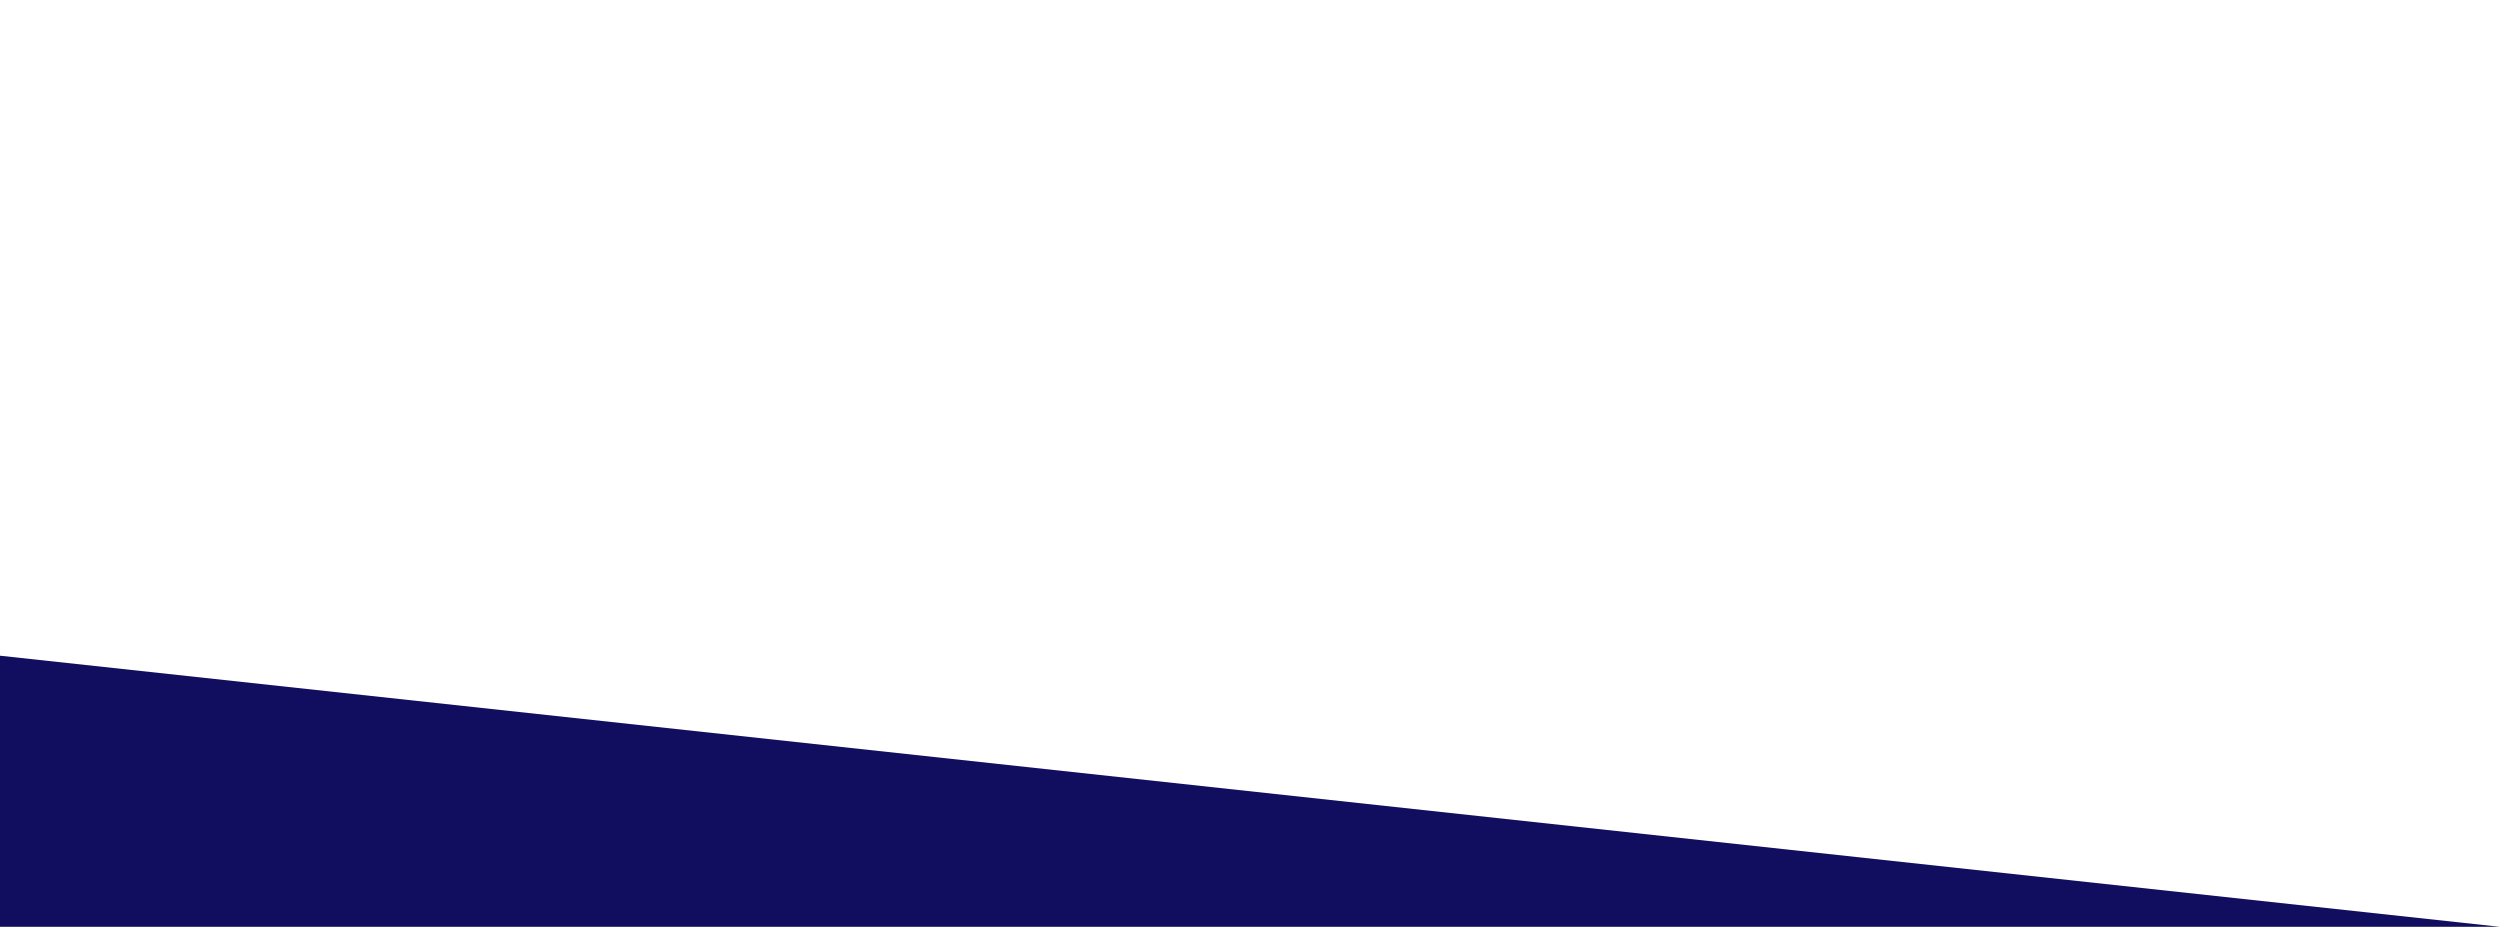 <?xml version="1.0" encoding="UTF-8" standalone="no"?>
<!-- Created with Inkscape (http://www.inkscape.org/) -->

<svg
   xmlns:dc="http://purl.org/dc/elements/1.1/"
   xmlns:cc="http://creativecommons.org/ns#"
   xmlns:rdf="http://www.w3.org/1999/02/22-rdf-syntax-ns#"
   xmlns:svg="http://www.w3.org/2000/svg"
   xmlns="http://www.w3.org/2000/svg"
   xmlns:sodipodi="http://sodipodi.sourceforge.net/DTD/sodipodi-0.dtd"
   xmlns:inkscape="http://www.inkscape.org/namespaces/inkscape"
   width="232.455mm"
   height="86.179mm"
   viewBox="0 0 232.455 86.179"
   version="1.1"
   id="svg8650"
   inkscape:version="0.92.3 (2405546, 2018-03-11)"
   sodipodi:docname="b4.svg">
  <defs
     id="defs8644">
    <inkscape:perspective
       sodipodi:type="inkscape:persp3d"
       inkscape:vp_x="-367.23986 : 110.97858 : 1"
       inkscape:vp_y="-999.99635 : 2.6971306 : 0"
       inkscape:vp_z="-366.67346 : 320.97783 : 1"
       inkscape:persp3d-origin="-317.45684 : 215.84471 : 1"
       id="perspective9211" />
    <clipPath
       clipPathUnits="userSpaceOnUse"
       id="clipPath2026">
      <path
         d="M 0,0 H 5000 V 5000 H 0 Z"
         id="path2024"
         inkscape:connector-curvature="0" />
    </clipPath>
    <clipPath
       clipPathUnits="userSpaceOnUse"
       id="clipPath1938">
      <path
         d="m 4761.79,2486.29 c -55.66,0 -111.32,21.24 -153.78,63.7 -18.13,18.13 -32.39,38.66 -42.78,60.57 -38.29,80.75 -24.03,180.21 42.78,247.01 l 116.67,116.67 c 84.93,84.94 84.93,222.65 0,307.58 -42.47,42.47 -98.13,63.7 -153.8,63.7 -55.66,0 -111.32,-21.23 -153.78,-63.7 l -604.55,-604.55 c -42.47,-42.47 -98.13,-63.7 -153.79,-63.7 -55.65,0 -111.31,21.23 -153.78,63.7 -84.94,84.94 -84.94,222.64 0,307.58 l 894.52,894.52 h 579.83 v 4.25 c 6.6,-8.98 13.49,-17.71 20.67,-26.21 v -1223 l -23.85,-23.85 -60.57,-60.57 c -42.47,-42.46 -98.13,-63.7 -153.79,-63.7 M 3393.61,3578.72 c -55.66,0 -111.32,21.24 -153.79,63.7 -64.05,64.06 -79.8,158.13 -47.23,236.95 h 591.76 L 3547.4,3642.42 c -42.46,-42.46 -98.13,-63.7 -153.79,-63.7 M 5000,3906.22 c -7.3,10.19 -14.2,20.7 -20.67,31.48 v 478 c 6.47,10.78 13.37,21.29 20.67,31.48 v -540.96 m -20.67,563.56 V 5000 H 5000 v -504.02 c -7.18,-8.5 -14.07,-17.23 -20.67,-26.2"
         id="path1936"
         inkscape:connector-curvature="0" />
    </clipPath>
    <linearGradient
       x1="0"
       y1="0"
       x2="1"
       y2="0"
       gradientUnits="userSpaceOnUse"
       gradientTransform="matrix(2735.98,2735.98,2735.98,-2735.98,3504.98,2677.27)"
       spreadMethod="pad"
       id="linearGradient1944">
      <stop
         style="stop-opacity:1;stop-color:#ee2481"
         offset="0"
         id="stop1940" />
      <stop
         style="stop-opacity:1;stop-color:#f57f33"
         offset="1"
         id="stop1942" />
    </linearGradient>
    <clipPath
       clipPathUnits="userSpaceOnUse"
       id="clipPath2014">
      <path
         d="M 4979.33,3879.37 H 4399.5 l 140.31,140.31 c 78.46,78.46 84.45,201.95 17.95,287.28 -5.49,7.04 -11.47,13.83 -17.95,20.3 -42.46,42.47 -98.12,63.7 -153.78,63.7 -55.66,0 -111.32,-21.23 -153.79,-63.7 l -447.89,-447.89 h -591.76 c 10.61,25.68 26.36,49.75 47.23,70.63 l 1050.01,1050 h 316.23 c -0.24,-6.7 2.19,-13.48 7.31,-18.59 4.88,-4.89 11.28,-7.33 17.68,-7.33 6.39,0 12.79,2.44 17.67,7.33 5.12,5.11 7.55,11.89 7.31,18.59 h 323.3 v -530.22 c -60.31,-82.01 -95.94,-183.36 -95.94,-293.08 0,-109.73 35.63,-211.07 95.94,-293.08 v -4.25 m -1266.11,226.9 c -6.58,0 -13.02,-2.67 -17.68,-7.33 -4.65,-4.65 -7.32,-11.09 -7.32,-17.67 0,-6.59 2.67,-13.03 7.32,-17.68 4.66,-4.66 11.1,-7.33 17.68,-7.33 6.58,0 13.03,2.67 17.68,7.33 4.65,4.65 7.32,11.09 7.32,17.68 0,6.58 -2.67,13.02 -7.32,17.67 -4.65,4.66 -11.1,7.33 -17.68,7.33 m 114.73,114.72 c -6.4,0 -12.8,-2.44 -17.68,-7.32 -9.76,-9.76 -9.76,-25.59 0,-35.36 4.88,-4.88 11.28,-7.32 17.68,-7.32 6.4,0 12.8,2.44 17.68,7.32 9.76,9.77 9.76,25.6 0,35.36 -4.88,4.88 -11.28,7.32 -17.68,7.32 m 114.73,114.73 c -6.4,0 -12.8,-2.44 -17.68,-7.32 -9.76,-9.77 -9.76,-25.6 0,-35.36 4.88,-4.88 11.28,-7.32 17.68,-7.32 6.4,0 12.79,2.44 17.67,7.32 9.77,9.76 9.77,25.59 0,35.36 -4.88,4.88 -11.27,7.32 -17.67,7.32 m 114.72,114.73 c -6.39,0 -12.79,-2.45 -17.67,-7.32 -9.77,-9.77 -9.77,-25.6 0,-35.36 4.88,-4.88 11.28,-7.32 17.67,-7.32 6.4,0 12.8,2.44 17.68,7.32 9.76,9.76 9.76,25.59 0,35.36 -4.88,4.87 -11.28,7.32 -17.68,7.32 m 114.73,114.72 c -6.39,0 -12.79,-2.44 -17.68,-7.32 -9.76,-9.76 -9.76,-25.59 0,-35.35 4.89,-4.88 11.29,-7.32 17.68,-7.32 6.4,0 12.8,2.44 17.68,7.32 9.77,9.76 9.77,25.59 0,35.35 -4.88,4.88 -11.28,7.32 -17.68,7.32 m 114.73,114.73 c -6.4,0 -12.79,-2.44 -17.68,-7.32 -9.76,-9.76 -9.76,-25.6 0,-35.36 4.89,-4.88 11.28,-7.32 17.68,-7.32 6.4,0 12.8,2.44 17.68,7.32 9.76,9.76 9.76,25.6 0,35.36 -4.88,4.88 -11.28,7.32 -17.68,7.32 m 114.73,114.73 c -6.4,0 -12.8,-2.44 -17.68,-7.33 -9.76,-9.76 -9.76,-25.59 0,-35.35 4.88,-4.88 11.28,-7.32 17.68,-7.32 6.4,0 12.8,2.44 17.68,7.32 9.76,9.76 9.76,25.59 0,35.35 -4.88,4.89 -11.28,7.33 -17.68,7.33 m 114.73,114.73 c -6.4,0 -12.8,-2.45 -17.68,-7.32 -9.76,-9.77 -9.76,-25.6 0,-35.36 4.88,-4.88 11.28,-7.32 17.68,-7.32 6.4,0 12.79,2.44 17.68,7.32 9.76,9.76 9.76,25.59 0,35.36 -4.89,4.87 -11.28,7.32 -17.68,7.32 m 463.01,-971.66 c -41.88,69.81 -65.94,151.53 -65.94,239 0,87.47 24.06,169.19 65.94,239 v -478"
         id="path2012"
         inkscape:connector-curvature="0" />
    </clipPath>
    <clipPath
       clipPathUnits="userSpaceOnUse"
       id="clipPath1892">
      <path
         d="M 0,0 V 5000 H 5000 V 0 Z"
         id="path1890"
         inkscape:connector-curvature="0" />
    </clipPath>
    <clipPath
       clipPathUnits="userSpaceOnUse"
       id="clipPath1978">
      <path
         d="m 3076.12,3879.37 h -791.41 l 791.41,791.41 V 3879.37 M 1945.5,4245.4 c -55.66,0 -111.32,21.23 -153.78,63.7 -84.94,84.93 -84.94,222.64 0,307.57 L 2175.05,5000 h 615.15 l -690.91,-690.9 c -42.46,-42.47 -98.13,-63.7 -153.79,-63.7"
         id="path1976"
         inkscape:connector-curvature="0" />
    </clipPath>
    <clipPath
       clipPathUnits="userSpaceOnUse"
       id="clipPath2002">
      <path
         d="m 4130.17,3879.37 h -345.82 l 447.89,447.89 c 42.47,42.47 98.13,63.7 153.79,63.7 55.66,0 111.32,-21.23 153.78,-63.7 6.48,-6.47 12.46,-13.26 17.95,-20.3 l -427.59,-427.59 m -937.58,0 h -116.47 v 791.41 l 189.84,189.84 c 38.8,38.79 59.88,88.61 63.23,139.38 h 960.64 L 3239.82,3950 c -20.87,-20.88 -36.62,-44.95 -47.23,-70.63"
         id="path2000"
         inkscape:connector-curvature="0" />
    </clipPath>
    <clipPath
       clipPathUnits="userSpaceOnUse"
       id="clipPath2026-7">
      <path
         d="M 0,0 H 5000 V 5000 H 0 Z"
         id="path2024-5"
         inkscape:connector-curvature="0" />
    </clipPath>
    <clipPath
       clipPathUnits="userSpaceOnUse"
       id="clipPath2636">
      <path
         d="M 0,0 H 5000 V 5000 H 0 Z"
         id="path2634"
         inkscape:connector-curvature="0" />
    </clipPath>
    <clipPath
       clipPathUnits="userSpaceOnUse"
       id="clipPath2642">
      <path
         d="m 2905.83,-1106.17 v 0 c 84.94,-84.93 84.94,-222.64 0,-307.57 l -209.34,-209.35 c -84.93,-84.93 -84.93,-222.63 0,-307.57 84.94,-84.94 222.65,-84.94 307.58,0 L 5641.89,707.16 c 84.94,84.942 84.94,222.641 0,307.58 -84.93,84.94 -222.64,84.94 -307.57,0 L 4940.68,621.102 c -84.94,-84.942 -222.64,-84.942 -307.57,0 -84.94,84.937 -84.94,222.636 0,307.57 l 966.19,966.188 c 84.93,84.94 84.93,222.65 0,307.58 -84.94,84.94 -222.65,84.94 -307.58,0 L 1632.63,-1456.65 c -84.94,-84.93 -84.94,-222.65 0,-307.58 84.93,-84.93 222.63,-84.93 307.57,0 l 658.06,658.06 c 84.93,84.94 222.64,84.94 307.57,0 z"
         id="path2640"
         inkscape:connector-curvature="0" />
    </clipPath>
    <linearGradient
       x1="0"
       y1="0"
       x2="1"
       y2="0"
       gradientUnits="userSpaceOnUse"
       gradientTransform="matrix(2558.34,2558.34,2558.34,-2558.34,3270.2,-741.8)"
       spreadMethod="pad"
       id="linearGradient2648">
      <stop
         style="stop-opacity:1;stop-color:#332f8c"
         offset="0"
         id="stop2644" />
      <stop
         style="stop-opacity:1;stop-color:#714dab"
         offset="1"
         id="stop2646" />
    </linearGradient>
    <clipPath
       clipPathUnits="userSpaceOnUse"
       id="clipPath2026-2">
      <path
         d="M 0,0 H 5000 V 5000 H 0 Z"
         id="path2024-9"
         inkscape:connector-curvature="0" />
    </clipPath>
    <clipPath
       clipPathUnits="userSpaceOnUse"
       id="clipPath2026-2-0">
      <path
         d="M 0,0 H 5000 V 5000 H 0 Z"
         id="path2024-9-9"
         inkscape:connector-curvature="0" />
    </clipPath>
    <clipPath
       clipPathUnits="userSpaceOnUse"
       id="clipPath1544">
      <path
         d="m 11658.2,4056.26 c -6.6,0 -13,2.67 -17.7,7.33 -4.6,4.65 -7.3,11.09 -7.3,17.68 0,6.58 2.7,13.02 7.3,17.67 4.7,4.66 11.1,7.33 17.7,7.33 6.6,0 13,-2.67 17.7,-7.33 4.7,-4.65 7.3,-11.09 7.3,-17.67 0,-6.59 -2.6,-13.03 -7.3,-17.68 -4.7,-4.66 -11.1,-7.33 -17.7,-7.33"
         id="path1542"
         inkscape:connector-curvature="0" />
    </clipPath>
    <clipPath
       clipPathUnits="userSpaceOnUse"
       id="clipPath1532">
      <path
         d="m 11773,4170.99 c -6.4,0 -12.8,2.44 -17.7,7.32 -9.8,9.77 -9.8,25.6 0,35.36 4.9,4.88 11.3,7.32 17.7,7.32 6.4,0 12.7,-2.44 17.6,-7.32 9.8,-9.76 9.8,-25.59 0,-35.36 -4.9,-4.88 -11.2,-7.32 -17.6,-7.32 m 114.7,114.73 c -6.4,0 -12.8,2.44 -17.7,7.32 -9.8,9.76 -9.8,25.59 0,35.36 4.9,4.88 11.3,7.32 17.7,7.32 6.4,0 12.8,-2.44 17.7,-7.32 9.7,-9.77 9.7,-25.6 0,-35.36 -4.9,-4.88 -11.3,-7.32 -17.7,-7.32 m 114.7,114.73 c -6.4,0 -12.8,2.44 -17.7,7.32 -9.7,9.76 -9.7,25.59 0,35.36 4.9,4.87 11.3,7.32 17.7,7.32 6.4,0 12.8,-2.45 17.7,-7.32 9.7,-9.77 9.7,-25.6 0,-35.36 -4.9,-4.88 -11.3,-7.32 -17.7,-7.32 m 114.7,114.73 c -6.4,0 -12.8,2.44 -17.6,7.32 -9.8,9.76 -9.8,25.59 0,35.35 4.8,4.88 11.2,7.32 17.6,7.32 6.4,0 12.8,-2.44 17.7,-7.32 9.8,-9.76 9.8,-25.59 0,-35.35 -4.9,-4.88 -11.3,-7.32 -17.7,-7.32 m 114.8,114.72 c -6.4,0 -12.8,2.44 -17.7,7.32 -9.8,9.76 -9.8,25.6 0,35.36 4.9,4.88 11.3,7.32 17.7,7.32 6.4,0 12.8,-2.44 17.6,-7.32 9.8,-9.76 9.8,-25.6 0,-35.36 -4.8,-4.88 -11.2,-7.32 -17.6,-7.32 m 114.7,114.73 c -6.4,0 -12.8,2.44 -17.7,7.32 -9.8,9.76 -9.8,25.59 0,35.35 4.9,4.89 11.3,7.33 17.7,7.33 6.4,0 12.8,-2.44 17.7,-7.33 9.7,-9.76 9.7,-25.59 0,-35.35 -4.9,-4.88 -11.3,-7.32 -17.7,-7.32 m 114.7,114.73 c -6.4,0 -12.8,2.44 -17.7,7.32 -9.7,9.76 -9.7,25.59 0,35.36 4.9,4.87 11.3,7.32 17.7,7.32 6.4,0 12.8,-2.45 17.7,-7.32 9.8,-9.77 9.8,-25.6 0,-35.36 -4.9,-4.88 -11.3,-7.32 -17.7,-7.32 m 114.7,114.72 c -6.4,0 -12.8,2.44 -17.6,7.33 -5.1,5.11 -7.6,11.89 -7.3,18.59 h 49.9 c 0.3,-6.7 -2.2,-13.48 -7.3,-18.59 -4.9,-4.89 -11.3,-7.33 -17.7,-7.33"
         id="path1530"
         inkscape:connector-curvature="0" />
    </clipPath>
    <clipPath
       clipPathUnits="userSpaceOnUse"
       id="clipPath1004">
      <path
         d="m 13323.3,4041.72 c -74.6,0 -135,60.39 -135,134.98 0,74.6 60.4,134.98 135,134.98 74.6,0 135,-60.38 135,-134.98 v 0 0 0 c 0,-74.59 -60.4,-134.98 -135,-134.98 m 0,239.96 c -29.1,-0.01 -55.2,-11.72 -74.3,-30.73 -19,-19.03 -30.7,-45.18 -30.7,-74.25 0,-29.07 11.7,-55.21 30.7,-74.25 19.1,-19.01 45.2,-30.72 74.3,-30.73 29.1,0.01 55.2,11.72 74.3,30.73 19,19.04 30.7,45.18 30.7,74.25 0,29.07 -11.7,55.22 -30.7,74.25 -19.1,19.01 -45.2,30.72 -74.3,30.73"
         id="path1002"
         inkscape:connector-curvature="0" />
    </clipPath>
    <linearGradient
       x1="0"
       y1="0"
       x2="1"
       y2="0"
       gradientUnits="userSpaceOnUse"
       gradientTransform="matrix(2735.98,2735.98,2735.98,-2735.98,11450,2677.27)"
       spreadMethod="pad"
       id="linearGradient1010">
      <stop
         style="stop-opacity:1;stop-color:#d575c1"
         offset="0"
         id="stop1006" />
      <stop
         style="stop-opacity:1;stop-color:#f6f466"
         offset="1"
         id="stop1008" />
    </linearGradient>
    <clipPath
       clipPathUnits="userSpaceOnUse"
       id="clipPath988">
      <path
         d="m 13323.3,3921.75 c -140.9,0 -255,114.04 -255,254.95 0,140.91 114.1,254.96 255,254.96 140.9,0 255,-114.05 255,-254.96 -0.1,-140.91 -114.1,-254.95 -255,-254.95 v 14.99 15 c 62.2,0.01 118.4,25.14 159.1,65.85 40.7,40.74 65.8,96.88 65.9,159.11 -0.1,62.23 -25.2,118.37 -65.9,159.1 -40.7,40.72 -96.9,65.84 -159.1,65.85 -62.2,-0.01 -118.4,-25.13 -159.1,-65.85 -40.7,-40.73 -65.9,-96.87 -65.9,-159.1 0,-62.23 25.2,-118.37 65.9,-159.11 40.7,-40.71 96.9,-65.84 159.1,-65.85 v -15 -14.99"
         id="path986"
         inkscape:connector-curvature="0" />
    </clipPath>
    <clipPath
       clipPathUnits="userSpaceOnUse"
       id="clipPath976">
      <path
         d="m 13607.9,3932.43 v 49.13 c 38.1,55.48 60.3,122.63 60.3,195.14 0,72.51 -22.2,139.67 -60.3,195.14 v 49.13 c 56.3,-65.59 90.3,-150.93 90.3,-244.27 v 0 0 0 c 0,-93.34 -34,-178.68 -90.3,-244.27"
         id="path974"
         inkscape:connector-curvature="0" />
    </clipPath>
    <clipPath
       clipPathUnits="userSpaceOnUse"
       id="clipPath960">
      <path
         d="m 13323.3,3801.76 c -207.2,0 -374.9,167.71 -374.9,374.94 0,207.23 167.7,374.94 374.9,374.94 113.9,0 215.8,-50.64 284.6,-130.67 v -49.13 c -12.1,17.51 -25.7,33.85 -40.6,48.83 -62.5,62.42 -148.6,100.96 -244,100.97 -95.4,-0.01 -181.5,-38.55 -244,-100.97 -62.4,-62.45 -100.9,-148.58 -100.9,-243.97 0,-95.39 38.5,-181.52 100.9,-243.97 62.5,-62.42 148.6,-100.96 244,-100.97 95.4,0.01 181.5,38.55 244,100.97 14.9,14.98 28.5,31.32 40.6,48.83 v -49.13 c -68.8,-80.03 -170.7,-130.67 -284.6,-130.67"
         id="path958"
         inkscape:connector-curvature="0" />
    </clipPath>
    <clipPath
       clipPathUnits="userSpaceOnUse"
       id="clipPath948">
      <path
         d="m 13607.9,3771.6 v 37.28 c 15.5,12.06 30.3,25.09 44.2,39 84.2,84.15 136.1,200.27 136.1,328.82 0,128.55 -51.9,244.68 -136.1,328.82 -13.9,13.91 -28.7,26.94 -44.2,39 v 37.28 c 127.2,-89.51 210.3,-237.51 210.3,-405.1 0,-167.59 -83.1,-315.59 -210.3,-405.1"
         id="path946"
         inkscape:connector-curvature="0" />
    </clipPath>
    <clipPath
       clipPathUnits="userSpaceOnUse"
       id="clipPath936">
      <path
         d="m 12924.3,3883.62 c -60.3,82.01 -95.9,183.35 -95.9,293.08 0,109.72 35.6,211.07 95.9,293.08 v -54.08 c -41.9,-69.81 -65.9,-151.53 -65.9,-239 0,-87.47 24,-169.19 65.9,-239 v -54.08"
         id="path934"
         inkscape:connector-curvature="0" />
    </clipPath>
    <clipPath
       clipPathUnits="userSpaceOnUse"
       id="clipPath920">
      <path
         d="m 13323.3,3681.79 c -163.8,0 -308.9,79.38 -399,201.83 v 54.08 c 19.7,-32.78 43.3,-62.93 70.2,-89.82 84.1,-84.13 200.3,-136.08 328.8,-136.09 v -15 -15 m 0,0 v 15 15 c 107.3,0.01 205.9,36.21 284.6,97.09 v -37.28 c -80.5,-56.59 -178.6,-89.81 -284.6,-89.81 m -399,733.91 v 54.08 c 90.1,122.45 235.2,201.83 399,201.83 106,0 204.1,-33.22 284.6,-89.81 v -37.28 c -78.7,60.88 -177.3,97.09 -284.6,97.09 -128.5,0 -244.7,-51.96 -328.8,-136.09 -26.9,-26.88 -50.5,-57.04 -70.2,-89.82"
         id="path918"
         inkscape:connector-curvature="0" />
    </clipPath>
    <clipPath
       clipPathUnits="userSpaceOnUse"
       id="clipPath232">
      <path
         d="m 6695,0 h 7500 V 5000 H 6695 Z"
         id="path230"
         inkscape:connector-curvature="0" />
    </clipPath>
  </defs>
  <sodipodi:namedview
     id="base"
     pagecolor="#ffffff"
     bordercolor="#666666"
     borderopacity="1.0"
     inkscape:pageopacity="0.0"
     inkscape:pageshadow="2"
     inkscape:zoom="0.68"
     inkscape:cx="360.77944"
     inkscape:cy="285.85403"
     inkscape:document-units="mm"
     inkscape:current-layer="layer1"
     showgrid="true"
     inkscape:window-width="1366"
     inkscape:window-height="676"
     inkscape:window-x="0"
     inkscape:window-y="27"
     inkscape:window-maximized="1"
     fit-margin-top="0"
     fit-margin-left="0"
     fit-margin-right="0"
     fit-margin-bottom="0">
    <inkscape:grid
       type="xygrid"
       id="grid9256"
       originx="26.458"
       originy="-196.926" />
  </sodipodi:namedview>
  <g
     inkscape:label="Layer 1"
     inkscape:groupmode="layer"
     id="layer1"
     transform="translate(26.458,-13.896)">
    <path
       style="fill:#110e5f;fill-opacity:1;stroke:none;stroke-width:0.086px;stroke-linecap:butt;stroke-linejoin:miter;stroke-opacity:1"
       d="M 205.997,100.074 H -27.517 l -4e-6,-25.324 z"
       id="path9258-6"
       inkscape:connector-curvature="0"
       sodipodi:nodetypes="ccccc" />
  </g>
</svg>
